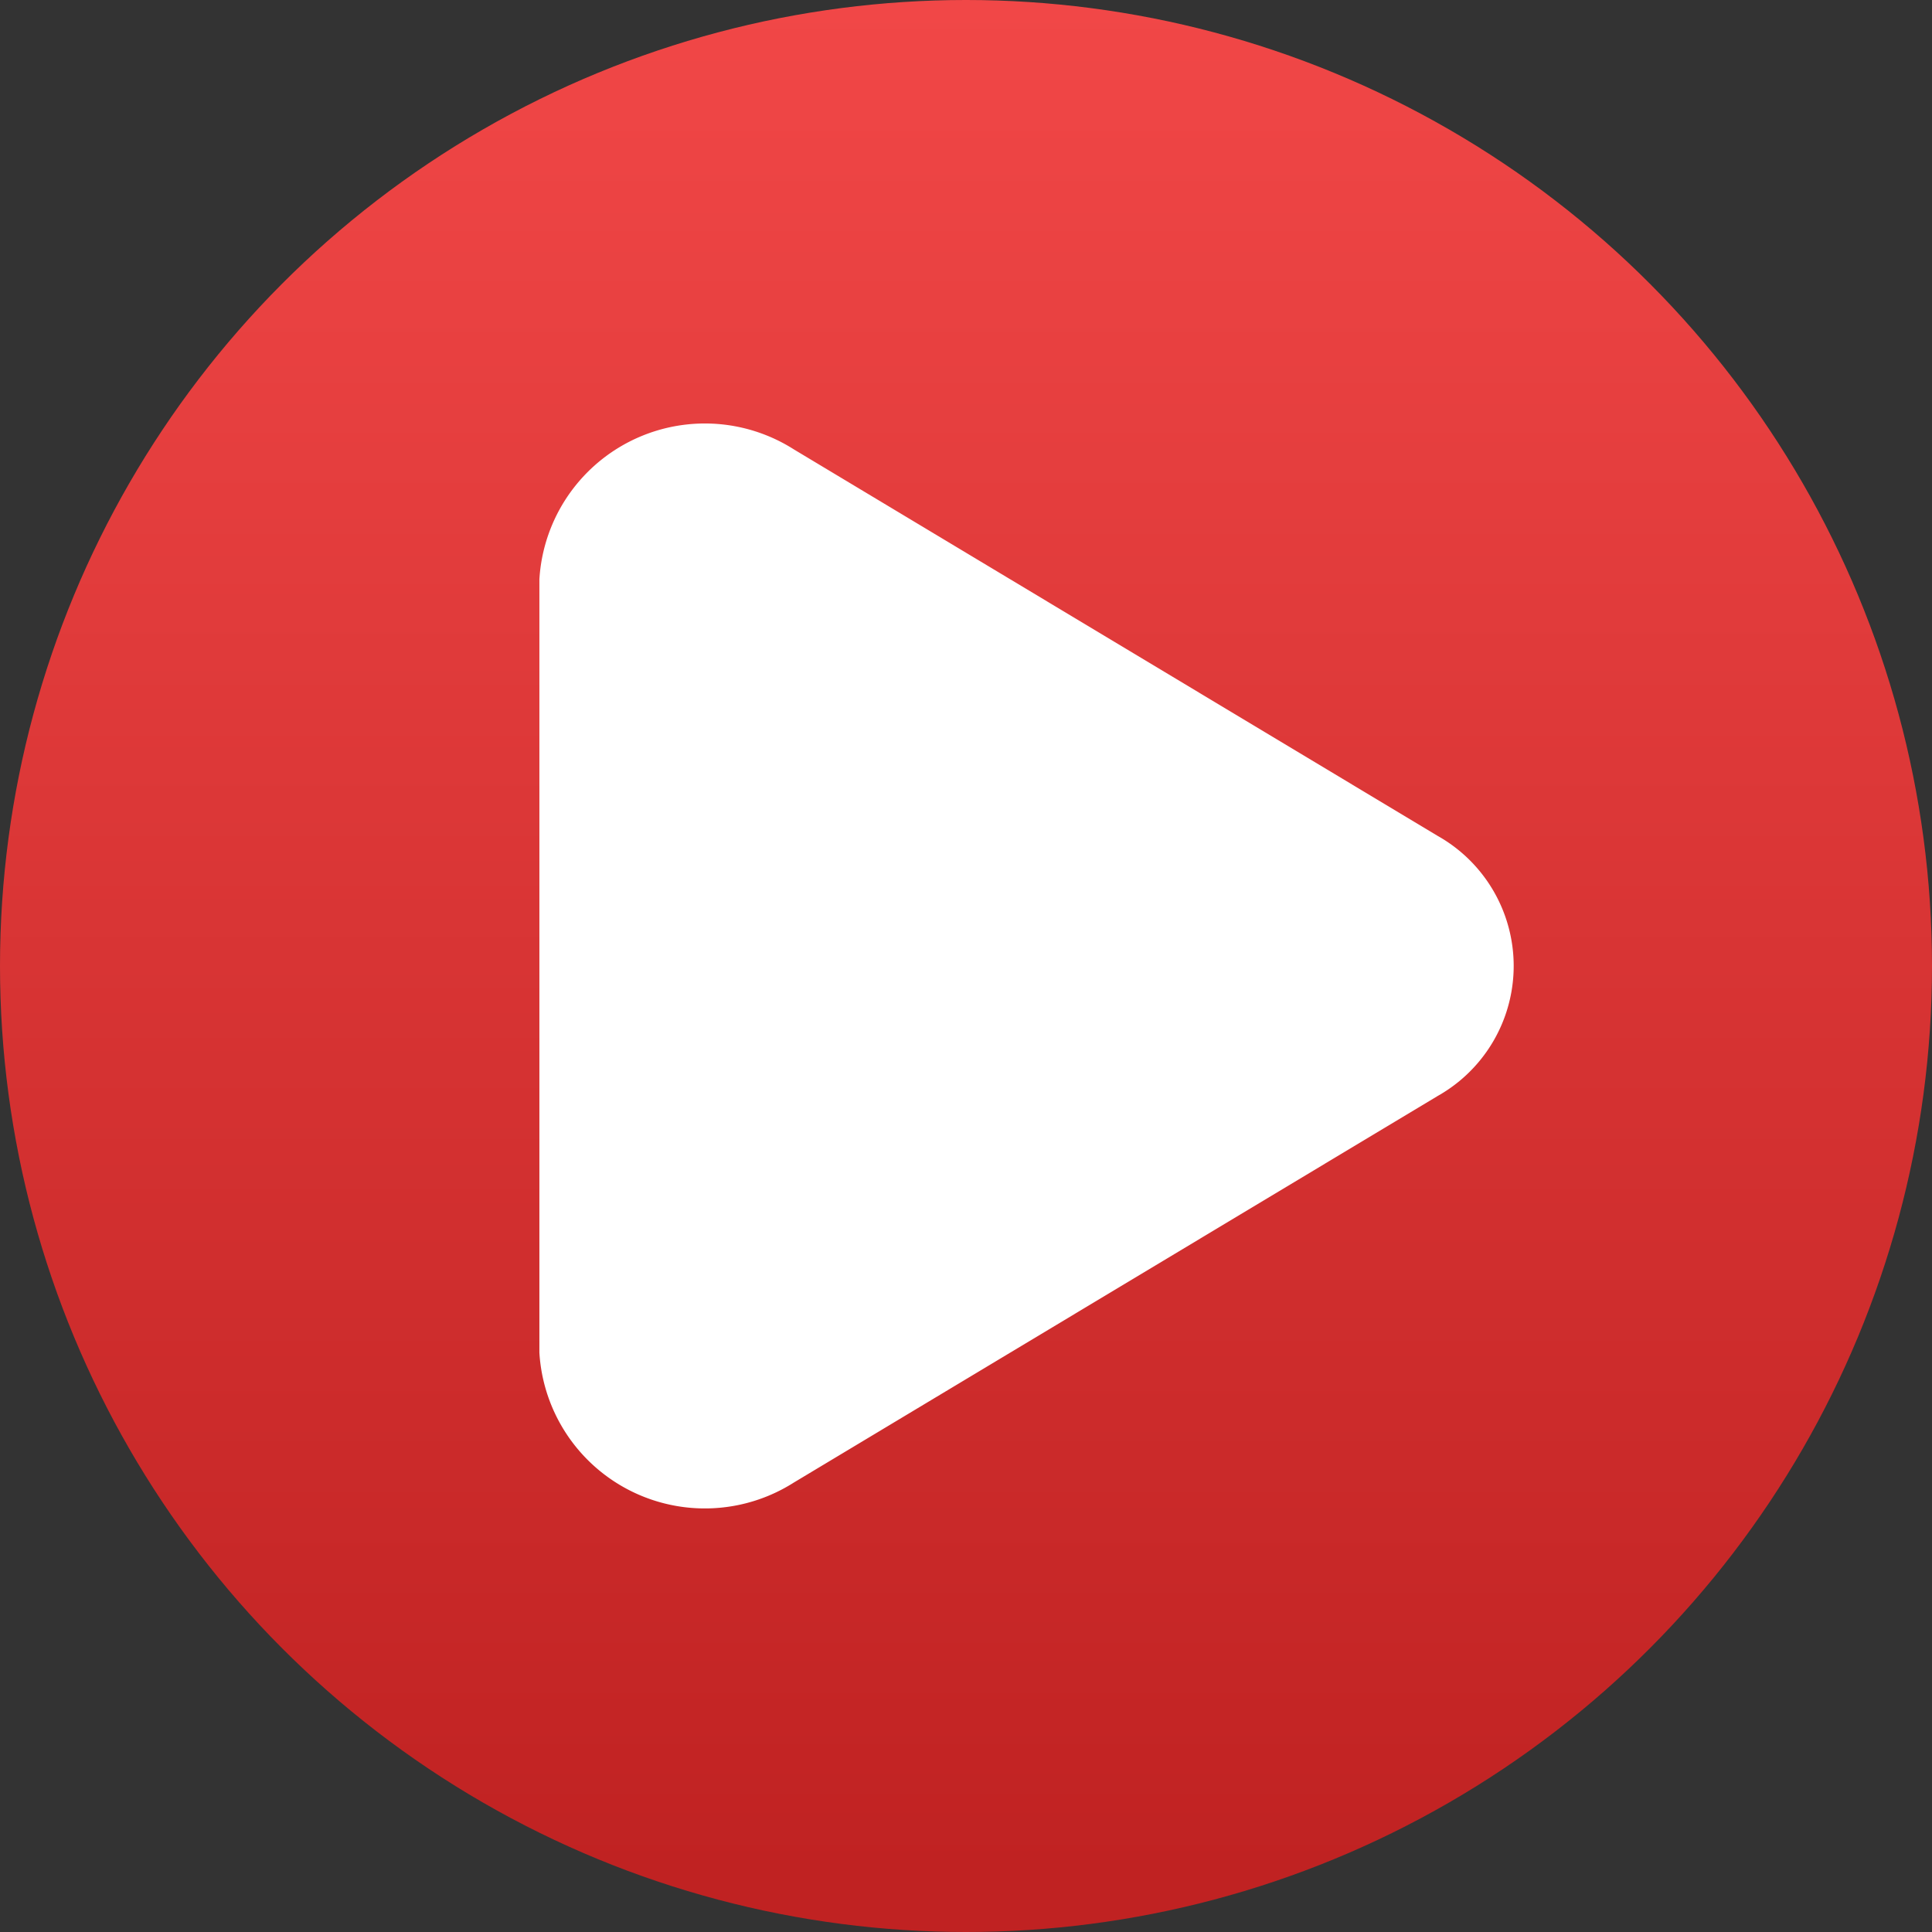 <svg id="Layer_1" data-name="Layer 1" xmlns="http://www.w3.org/2000/svg" xmlns:xlink="http://www.w3.org/1999/xlink" viewBox="0 0 16 16"><rect x="0" y="0" width="16" height="16" fill="#333333" stroke="none"/><defs><style>.cls-1{fill:url(#linear-gradient);}.cls-2{fill:#fff;}</style><linearGradient id="linear-gradient" x1="8" y1="0.043" x2="8" y2="15.478" gradientUnits="userSpaceOnUse"><stop offset="0" stop-color="#f14747"/><stop offset="1" stop-color="#c02222"/></linearGradient></defs><circle class="cls-1" cx="8" cy="8" r="8"/><path class="cls-2" d="M4.467,4.798v6.404a1.373,1.373,0,0,0,2.107,1.076l5.333-3.202a1.236,1.236,0,0,0,0-2.153L6.575,3.722A1.373,1.373,0,0,0,4.467,4.798Z"/></svg>